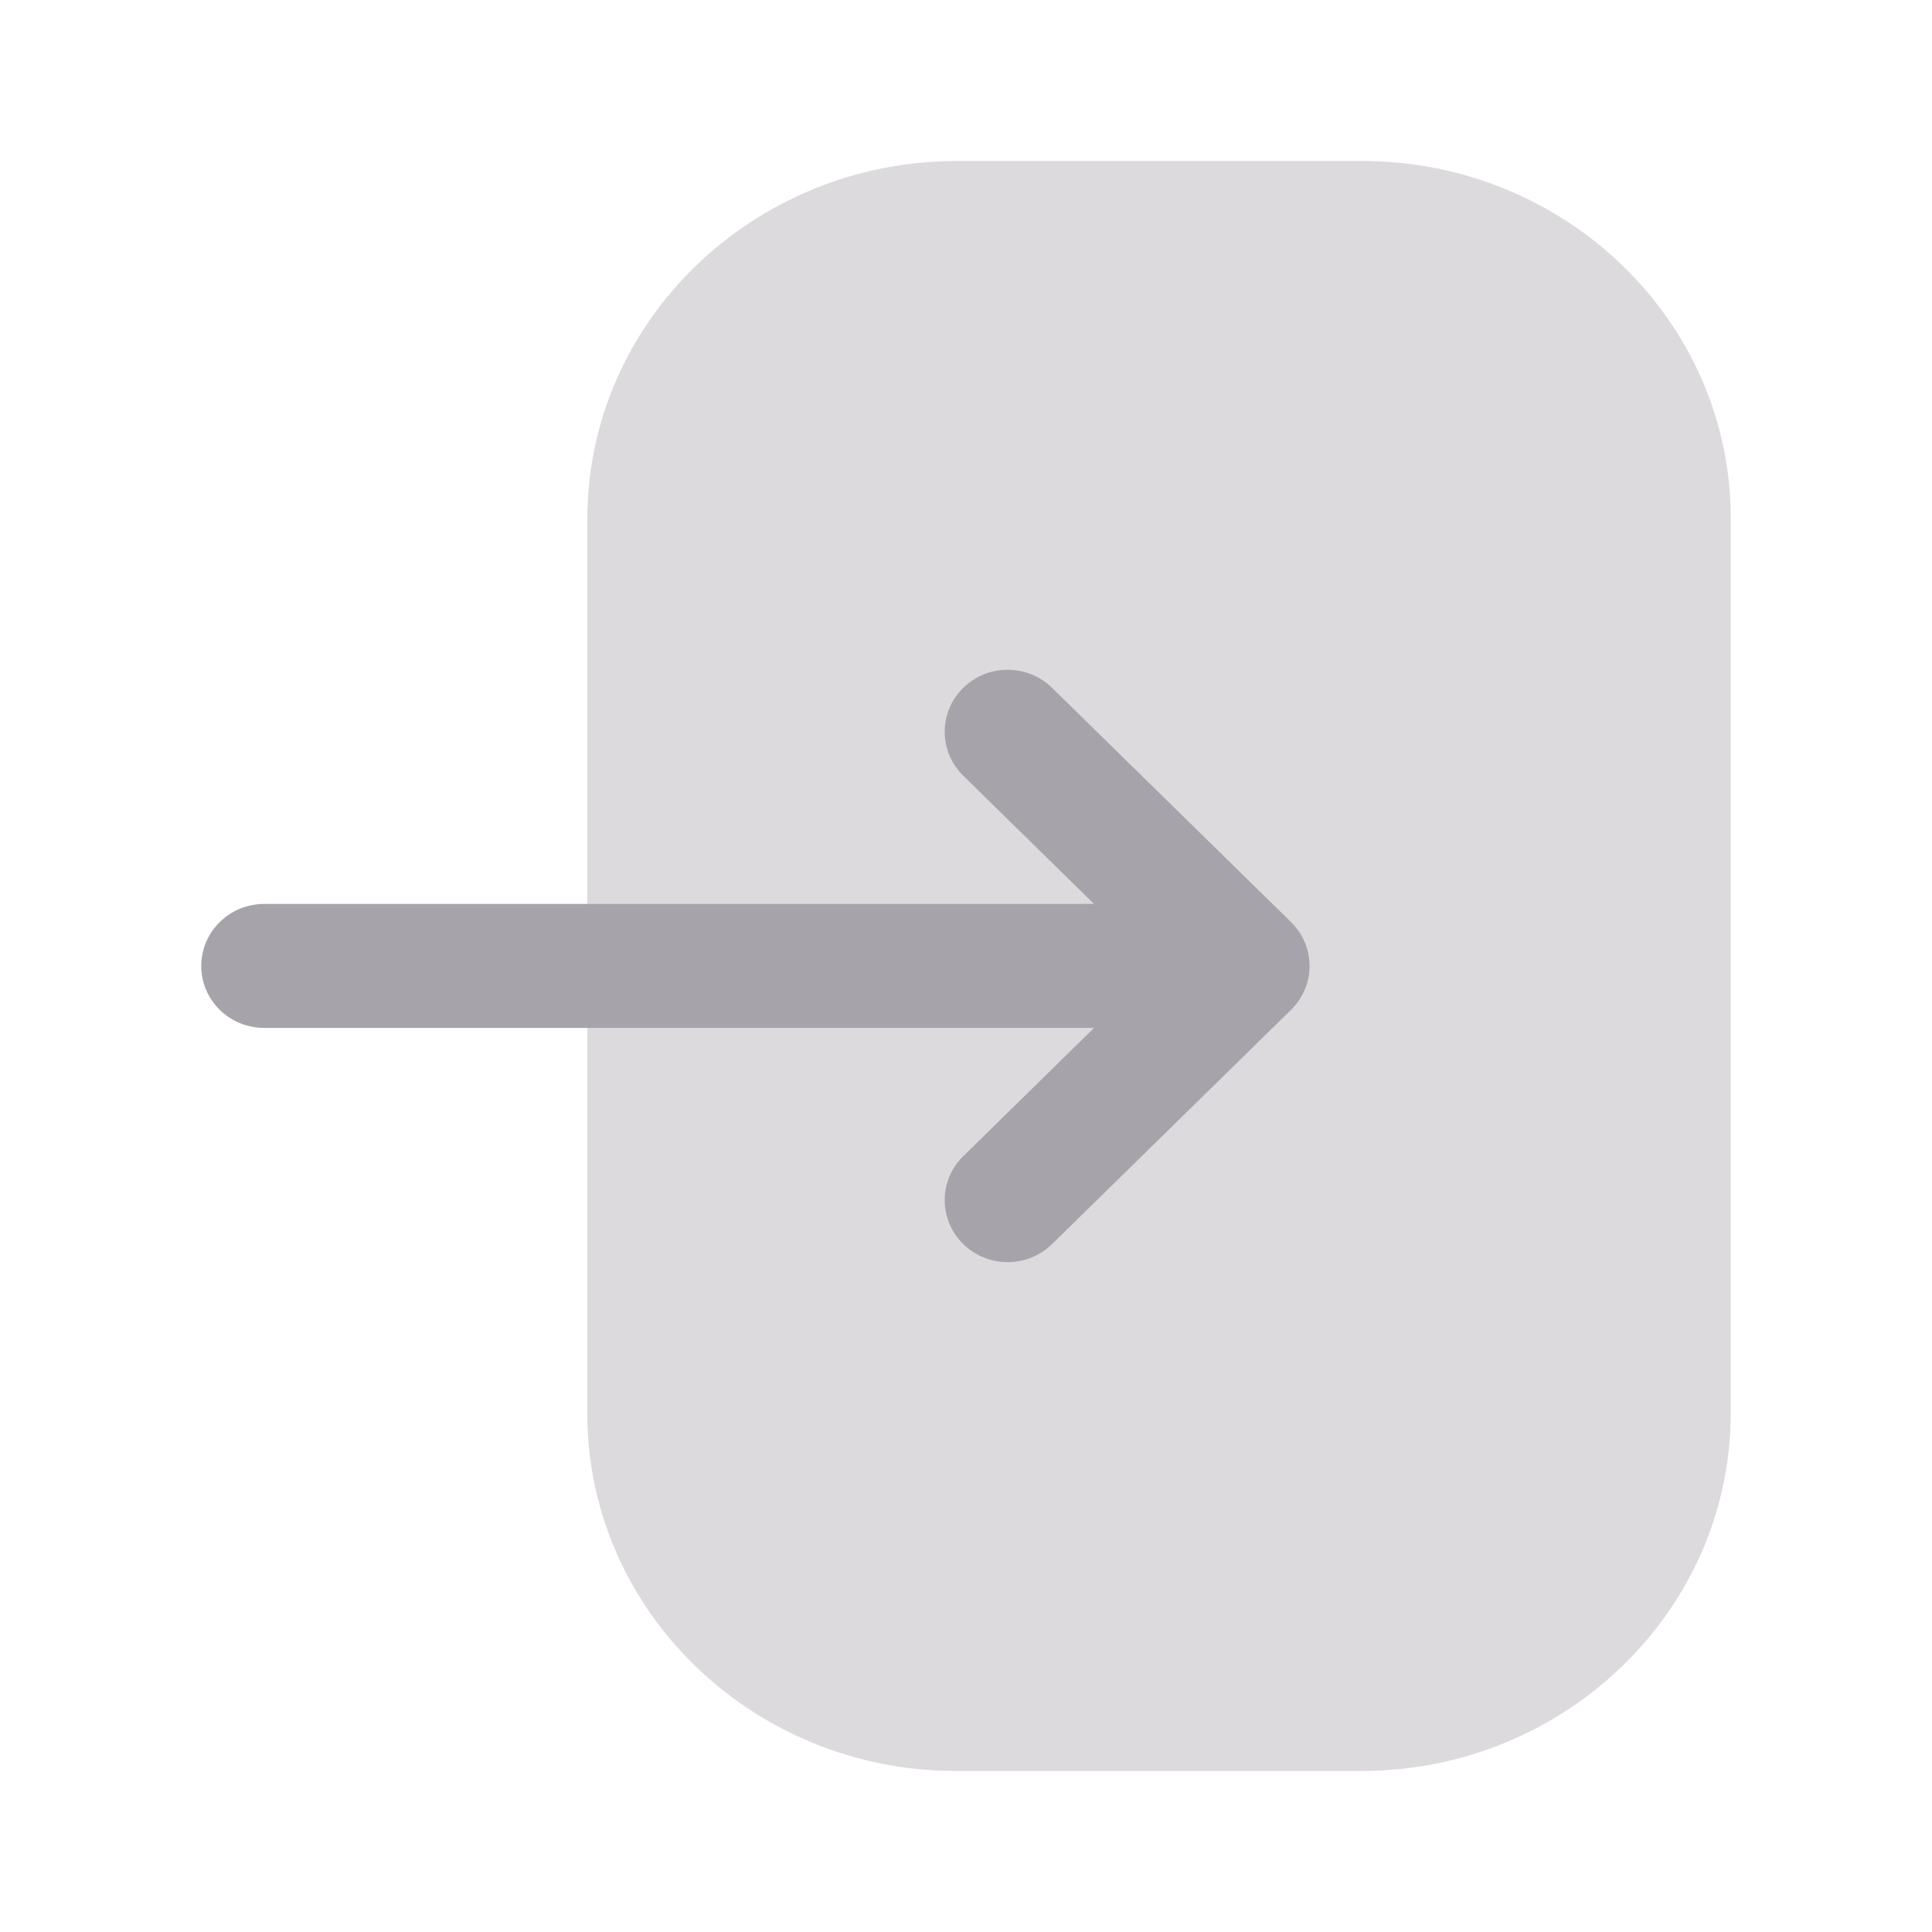 <svg xmlns="http://www.w3.org/2000/svg" viewBox="0 0 48 48" class="design-iconfont">
  <g fill="#A7A3AB" fill-rule="nonzero">
    <path d="M9.592,8.892 C9.592,3.99 13.712,0 18.775,0 L28.84,0 C33.891,0 38,3.98 38,8.872 L38,31.104 C38,36.008 33.882,40 28.819,40 L18.755,40 C13.704,40 9.592,36.018 9.592,31.124 L9.592,29.244 L9.592,8.892 Z" opacity=".4" transform="translate(5 4)"/>
    <path d="M27.075,18.908 L21.139,13.09 C20.525,12.49 19.538,12.49 18.927,13.094 C18.317,13.698 18.319,14.672 18.931,15.272 L22.181,18.458 L1.564,18.458 C0.701,18.458 0,19.148 0,20 C0,20.85 0.701,21.538 1.564,21.538 L22.181,21.538 L18.931,24.726 C18.319,25.326 18.317,26.3 18.927,26.904 C19.234,27.206 19.634,27.358 20.036,27.358 C20.434,27.358 20.834,27.206 21.139,26.908 L27.075,21.09 C27.369,20.8 27.536,20.408 27.536,20 C27.536,19.59 27.369,19.198 27.075,18.908" transform="translate(5 4)"/>
  </g>
</svg>
